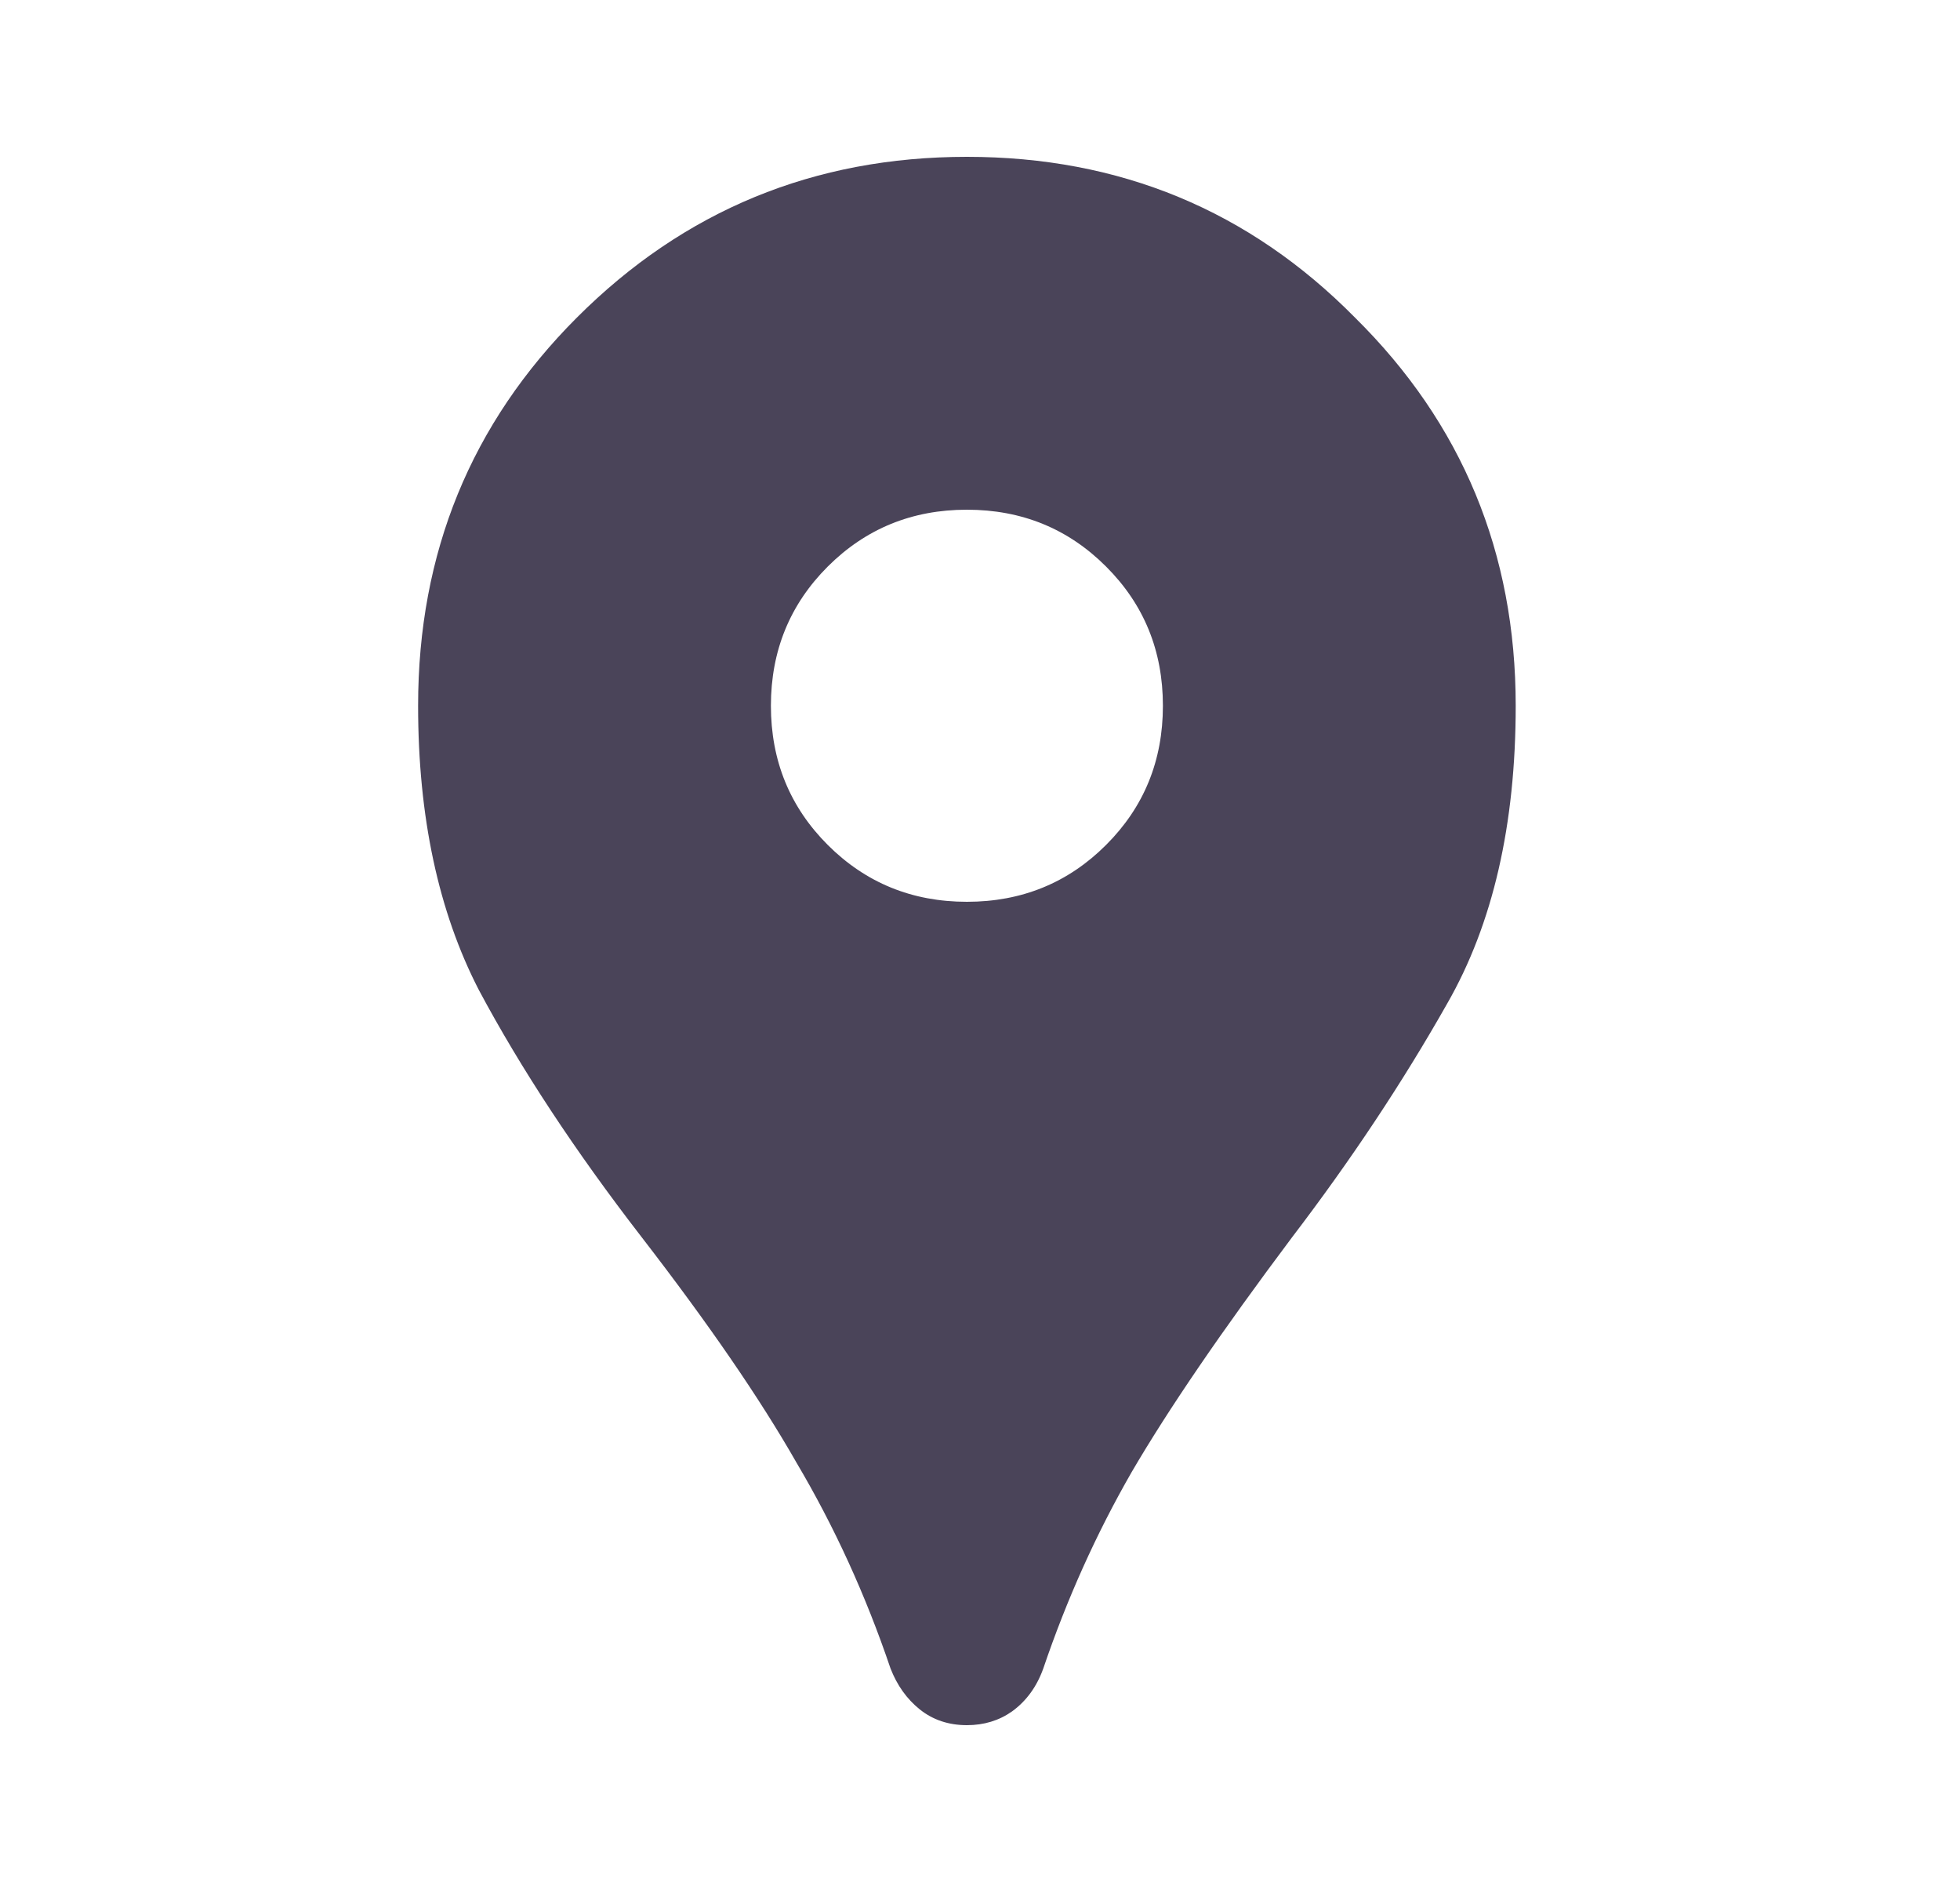 <svg width="25" height="24" viewBox="0 0 25 24" fill="none" xmlns="http://www.w3.org/2000/svg">
<path d="M12.333 22C12.1 22 11.9 21.933 11.733 21.8C11.567 21.667 11.442 21.492 11.358 21.275C11.042 20.342 10.642 19.467 10.158 18.65C9.692 17.833 9.033 16.875 8.183 15.775C7.333 14.675 6.642 13.625 6.108 12.625C5.592 11.625 5.333 10.417 5.333 9C5.333 7.05 6.008 5.4 7.358 4.05C8.725 2.683 10.383 2 12.333 2C14.283 2 15.933 2.683 17.283 4.05C18.65 5.4 19.333 7.05 19.333 9C19.333 10.517 19.042 11.783 18.458 12.8C17.892 13.8 17.233 14.792 16.483 15.775C15.583 16.975 14.9 17.975 14.433 18.775C13.983 19.558 13.608 20.392 13.308 21.275C13.225 21.508 13.092 21.692 12.908 21.825C12.742 21.942 12.55 22 12.333 22ZM12.333 11.5C13.033 11.5 13.625 11.258 14.108 10.775C14.592 10.292 14.833 9.7 14.833 9C14.833 8.3 14.592 7.708 14.108 7.225C13.625 6.742 13.033 6.5 12.333 6.5C11.633 6.5 11.042 6.742 10.558 7.225C10.075 7.708 9.833 8.3 9.833 9C9.833 9.7 10.075 10.292 10.558 10.775C11.042 11.258 11.633 11.5 12.333 11.5Z" fill="#4A4459"/>
</svg>
